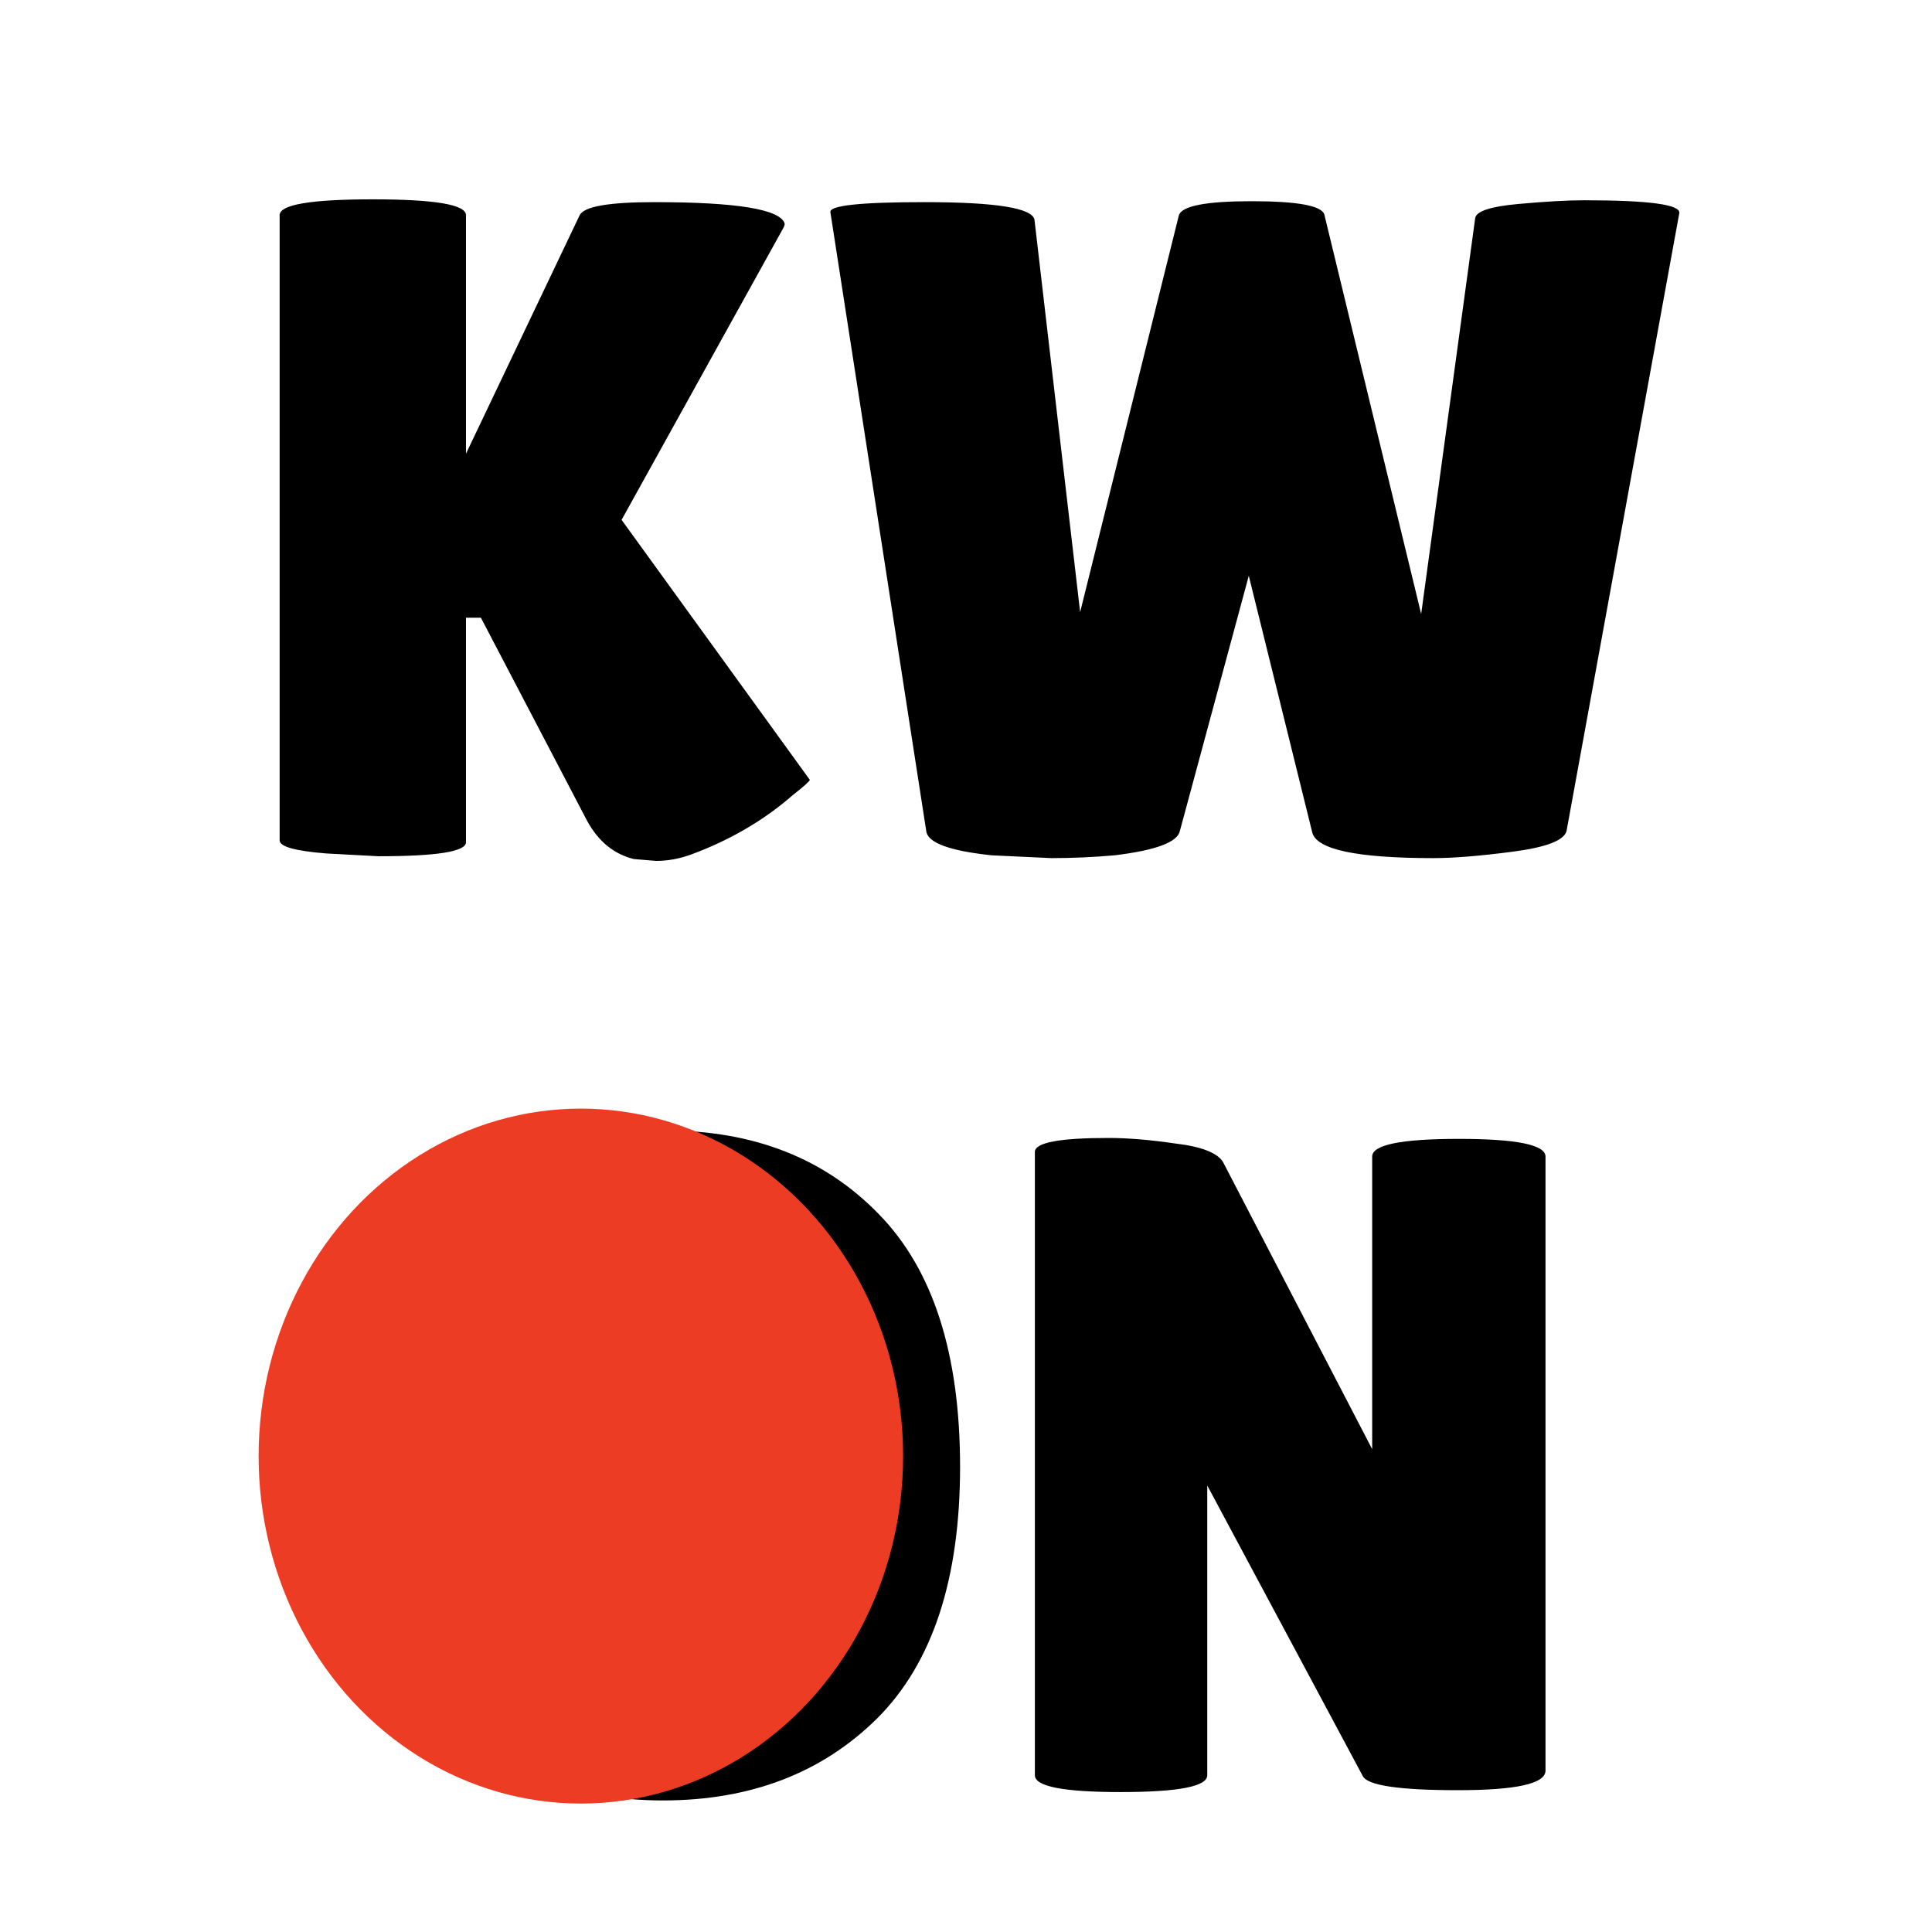 <svg width="192" height="192" viewBox="0 0 192 192" fill="none" xmlns="http://www.w3.org/2000/svg">
<rect width="192" height="192" fill="white"/>
<path d="M46.309 83.704C46.309 84.63 43.408 85.093 37.605 85.093L32.42 84.815C29.333 84.568 27.79 84.136 27.79 83.518V21.385C27.79 20.335 30.876 19.81 37.05 19.81C43.223 19.81 46.309 20.335 46.309 21.385V45.09L57.607 21.385C58.039 20.52 60.508 20.088 65.014 20.088C73.225 20.088 77.546 20.798 77.978 22.218C77.978 22.341 77.947 22.465 77.886 22.588L61.773 51.664L80.478 77.499C80.478 77.623 79.892 78.148 78.719 79.074C75.879 81.543 72.546 83.488 68.718 84.907C67.546 85.34 66.373 85.556 65.2 85.556L62.977 85.37C61.002 84.876 59.459 83.611 58.347 81.574L47.791 61.387H46.309V83.704ZM82.526 21.107C82.341 20.428 85.459 20.088 91.879 20.088C98.978 20.088 102.62 20.675 102.806 21.848L107.343 60.832L117.158 21.385C117.467 20.459 119.875 19.996 124.381 19.996C128.888 19.996 131.295 20.428 131.604 21.292L141.234 61.017L146.605 21.662C146.728 20.983 148.148 20.52 150.864 20.273C153.581 20.026 155.772 19.903 157.439 19.903C163.921 19.903 167.069 20.335 166.884 21.199L155.68 82.592C155.433 83.518 153.673 84.198 150.401 84.63C147.13 85.062 144.475 85.278 142.438 85.278C134.783 85.278 130.771 84.413 130.4 82.685L124.103 57.22L117.251 82.592C117.004 83.704 114.844 84.506 110.769 85C108.67 85.185 106.571 85.278 104.472 85.278L98.546 85C94.472 84.568 92.311 83.796 92.064 82.685L82.526 21.107ZM65.872 178.926C57.229 178.926 50.161 176.086 44.667 170.407C39.234 164.727 36.518 156.455 36.518 145.59C36.518 134.664 39.265 126.392 44.759 120.774C50.315 115.156 57.445 112.347 66.15 112.347C74.916 112.347 81.984 115.125 87.355 120.681C92.725 126.176 95.411 134.54 95.411 145.776C95.411 156.949 92.664 165.283 87.169 170.777C81.675 176.21 74.576 178.926 65.872 178.926ZM65.964 130.126C63.001 130.126 60.501 131.485 58.464 134.201C56.488 136.917 55.501 140.744 55.501 145.683C55.501 150.56 56.458 154.326 58.371 156.98C60.285 159.573 62.785 160.869 65.872 160.869C69.02 160.869 71.551 159.542 73.465 156.887C75.44 154.233 76.428 150.436 76.428 145.498C76.428 140.559 75.409 136.763 73.372 134.108C71.397 131.454 68.927 130.126 65.964 130.126ZM153.59 175.963C153.59 177.259 150.688 177.907 144.885 177.907C139.082 177.907 135.934 177.444 135.44 176.518L119.976 147.628V176.426C119.976 177.537 117.106 178.093 111.365 178.093C105.685 178.093 102.845 177.537 102.845 176.426V114.477C102.845 113.551 105.284 113.088 110.161 113.088C112.074 113.088 114.297 113.273 116.828 113.644C119.421 113.952 120.995 114.57 121.55 115.496L136.366 144.016V114.94C136.366 113.767 139.237 113.181 144.978 113.181C150.719 113.181 153.59 113.767 153.59 114.94V175.963Z" fill="black"/>
<ellipse cx="57.725" cy="144.705" rx="32.024" ry="34.532" fill="#ED3C24"/>
</svg>
